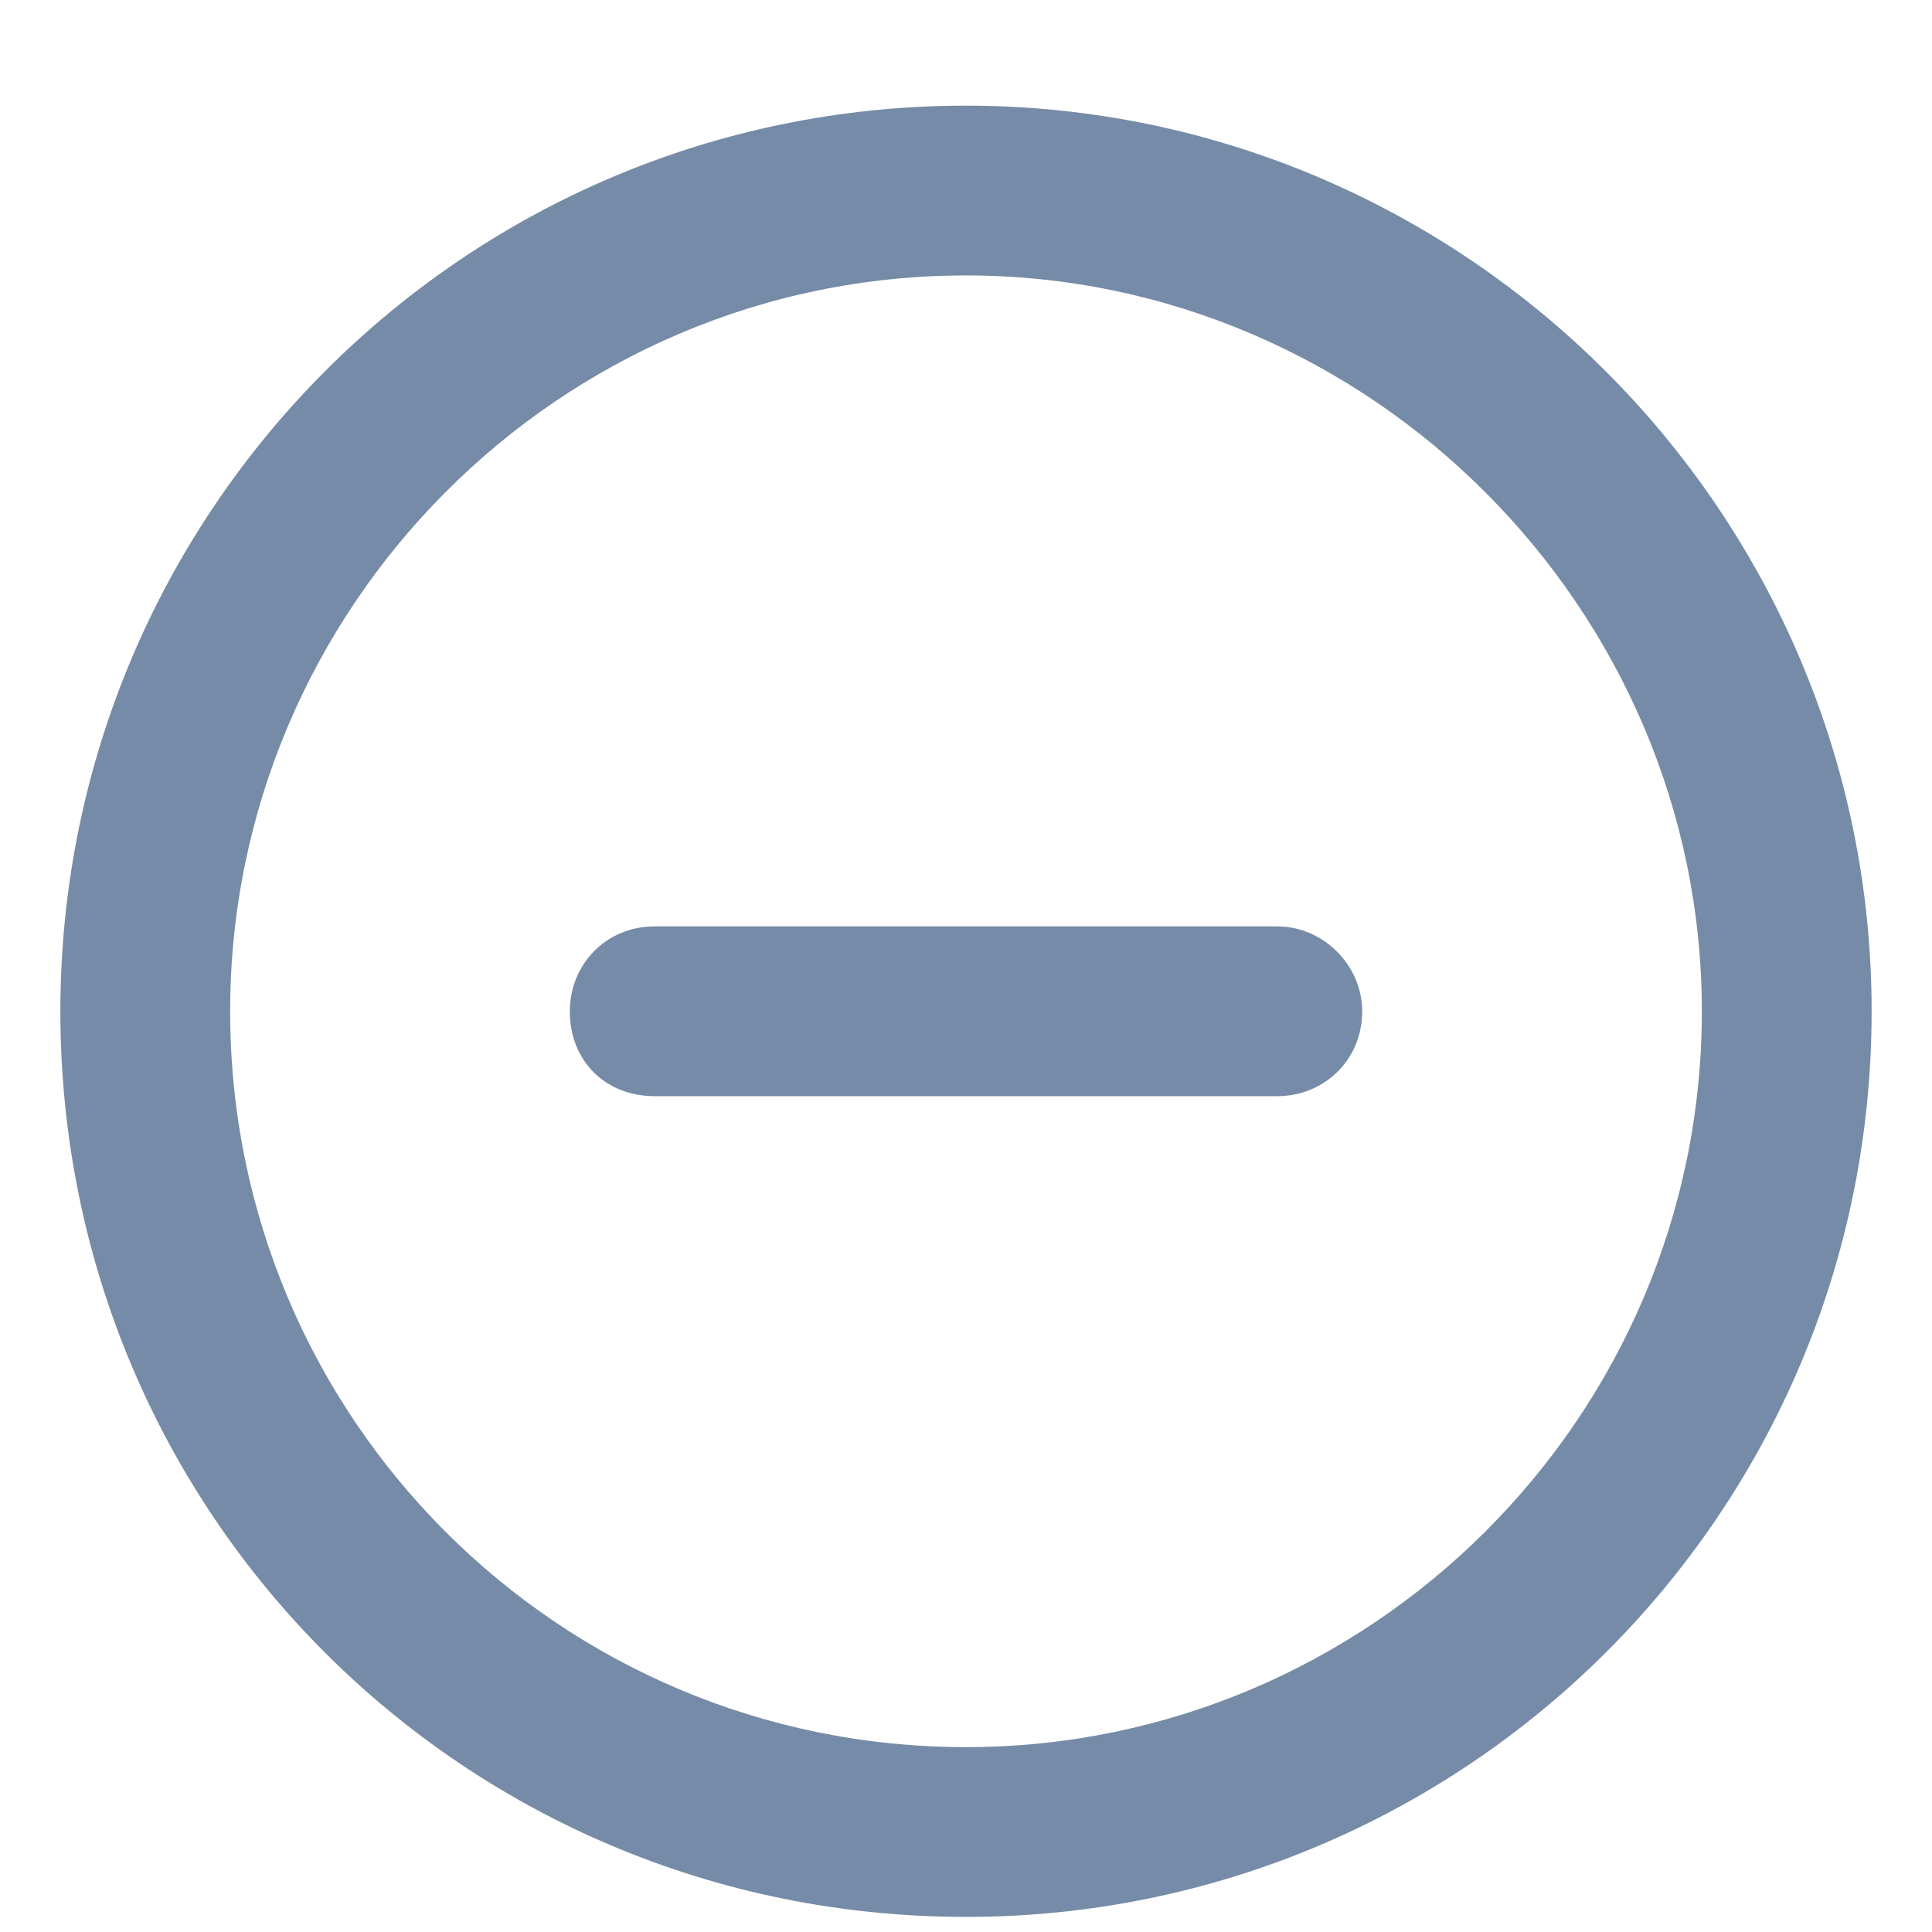 <svg width="16" height="16" viewBox="0 0 16 16" fill="none" xmlns="http://www.w3.org/2000/svg">
<path d="M10.578 7.672C10.959 7.672 11.281 7.994 11.281 8.375C11.281 8.785 10.959 9.078 10.578 9.078H5.422C5.012 9.078 4.719 8.785 4.719 8.375C4.719 7.994 5.012 7.672 5.422 7.672H10.578ZM15.5 8.375C15.5 12.535 12.131 15.875 8 15.875C3.84 15.875 0.5 12.535 0.5 8.375C0.5 4.244 3.84 0.875 8 0.875C12.131 0.875 15.5 4.244 15.5 8.375ZM8 2.281C4.631 2.281 1.906 5.035 1.906 8.375C1.906 11.744 4.631 14.469 8 14.469C11.34 14.469 14.094 11.744 14.094 8.375C14.094 5.035 11.34 2.281 8 2.281Z" fill="#768BA7"/>
</svg>

